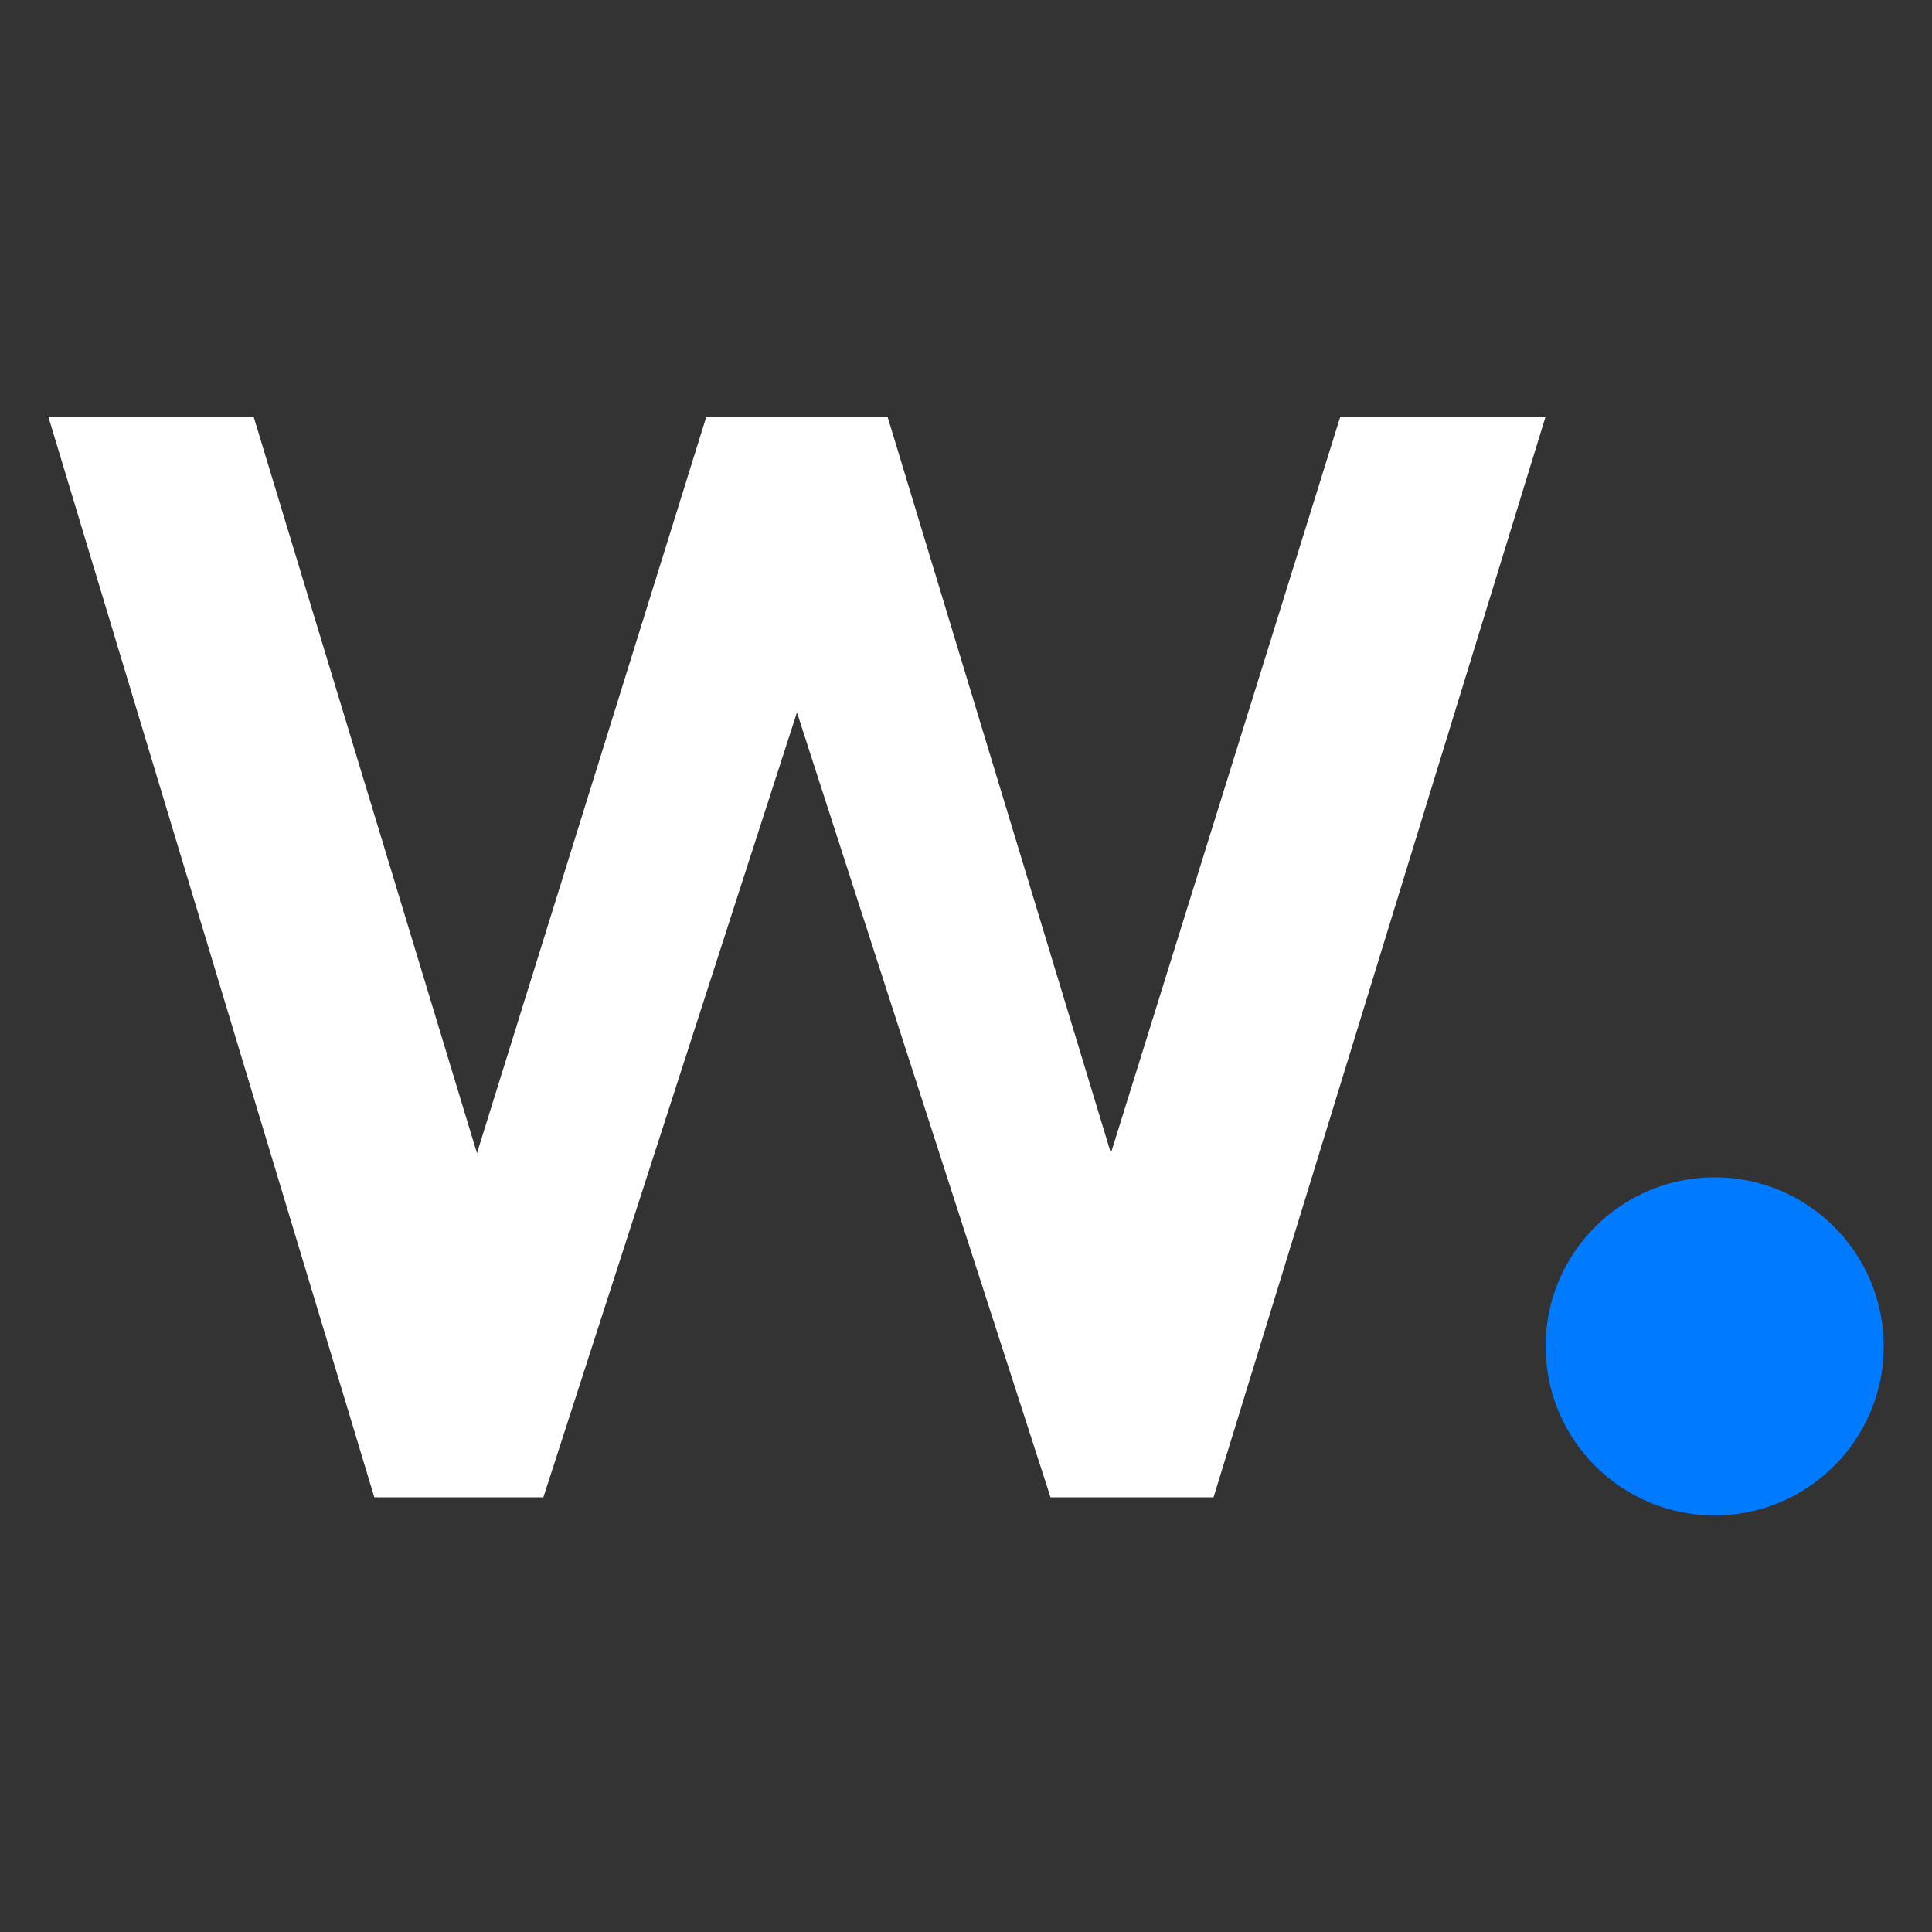 <?xml version="1.0" encoding="utf-8"?>
<!-- Generator: Adobe Illustrator 25.2.3, SVG Export Plug-In . SVG Version: 6.00 Build 0)  -->
<svg version="1.1" id="Capa_1" xmlns="http://www.w3.org/2000/svg" xmlns:xlink="http://www.w3.org/1999/xlink" x="0px" y="0px"
	 width="32px" height="32px" viewBox="0 0 32 32" style="enable-background:new 0 0 32 32;" xml:space="preserve">
<rect x="0" y="0" width="32" height="32" fill="#333333" stroke="none"/>
<style type="text/css">
	.st0{fill:#007AFF;}
	.st1{fill:#3585F9;}
	.st2{fill:#FFFFFF;}
	.st3{opacity:0.4;}
	.st4{opacity:0.3;fill:#007AFF;}
</style>
<g>
	<polygon class="st2" points="18.4,19.1 14.7,6.9 11.7,6.9 7.9,19.1 4.2,6.9 0.8,6.9 6.2,24.8 9,24.8 13.2,11.8 17.4,24.8 
		20.1,24.8 25.6,6.9 22.2,6.9 	"/>
	<circle class="st0" cx="28.4" cy="22.3" r="2.8"/>
</g>
</svg>
